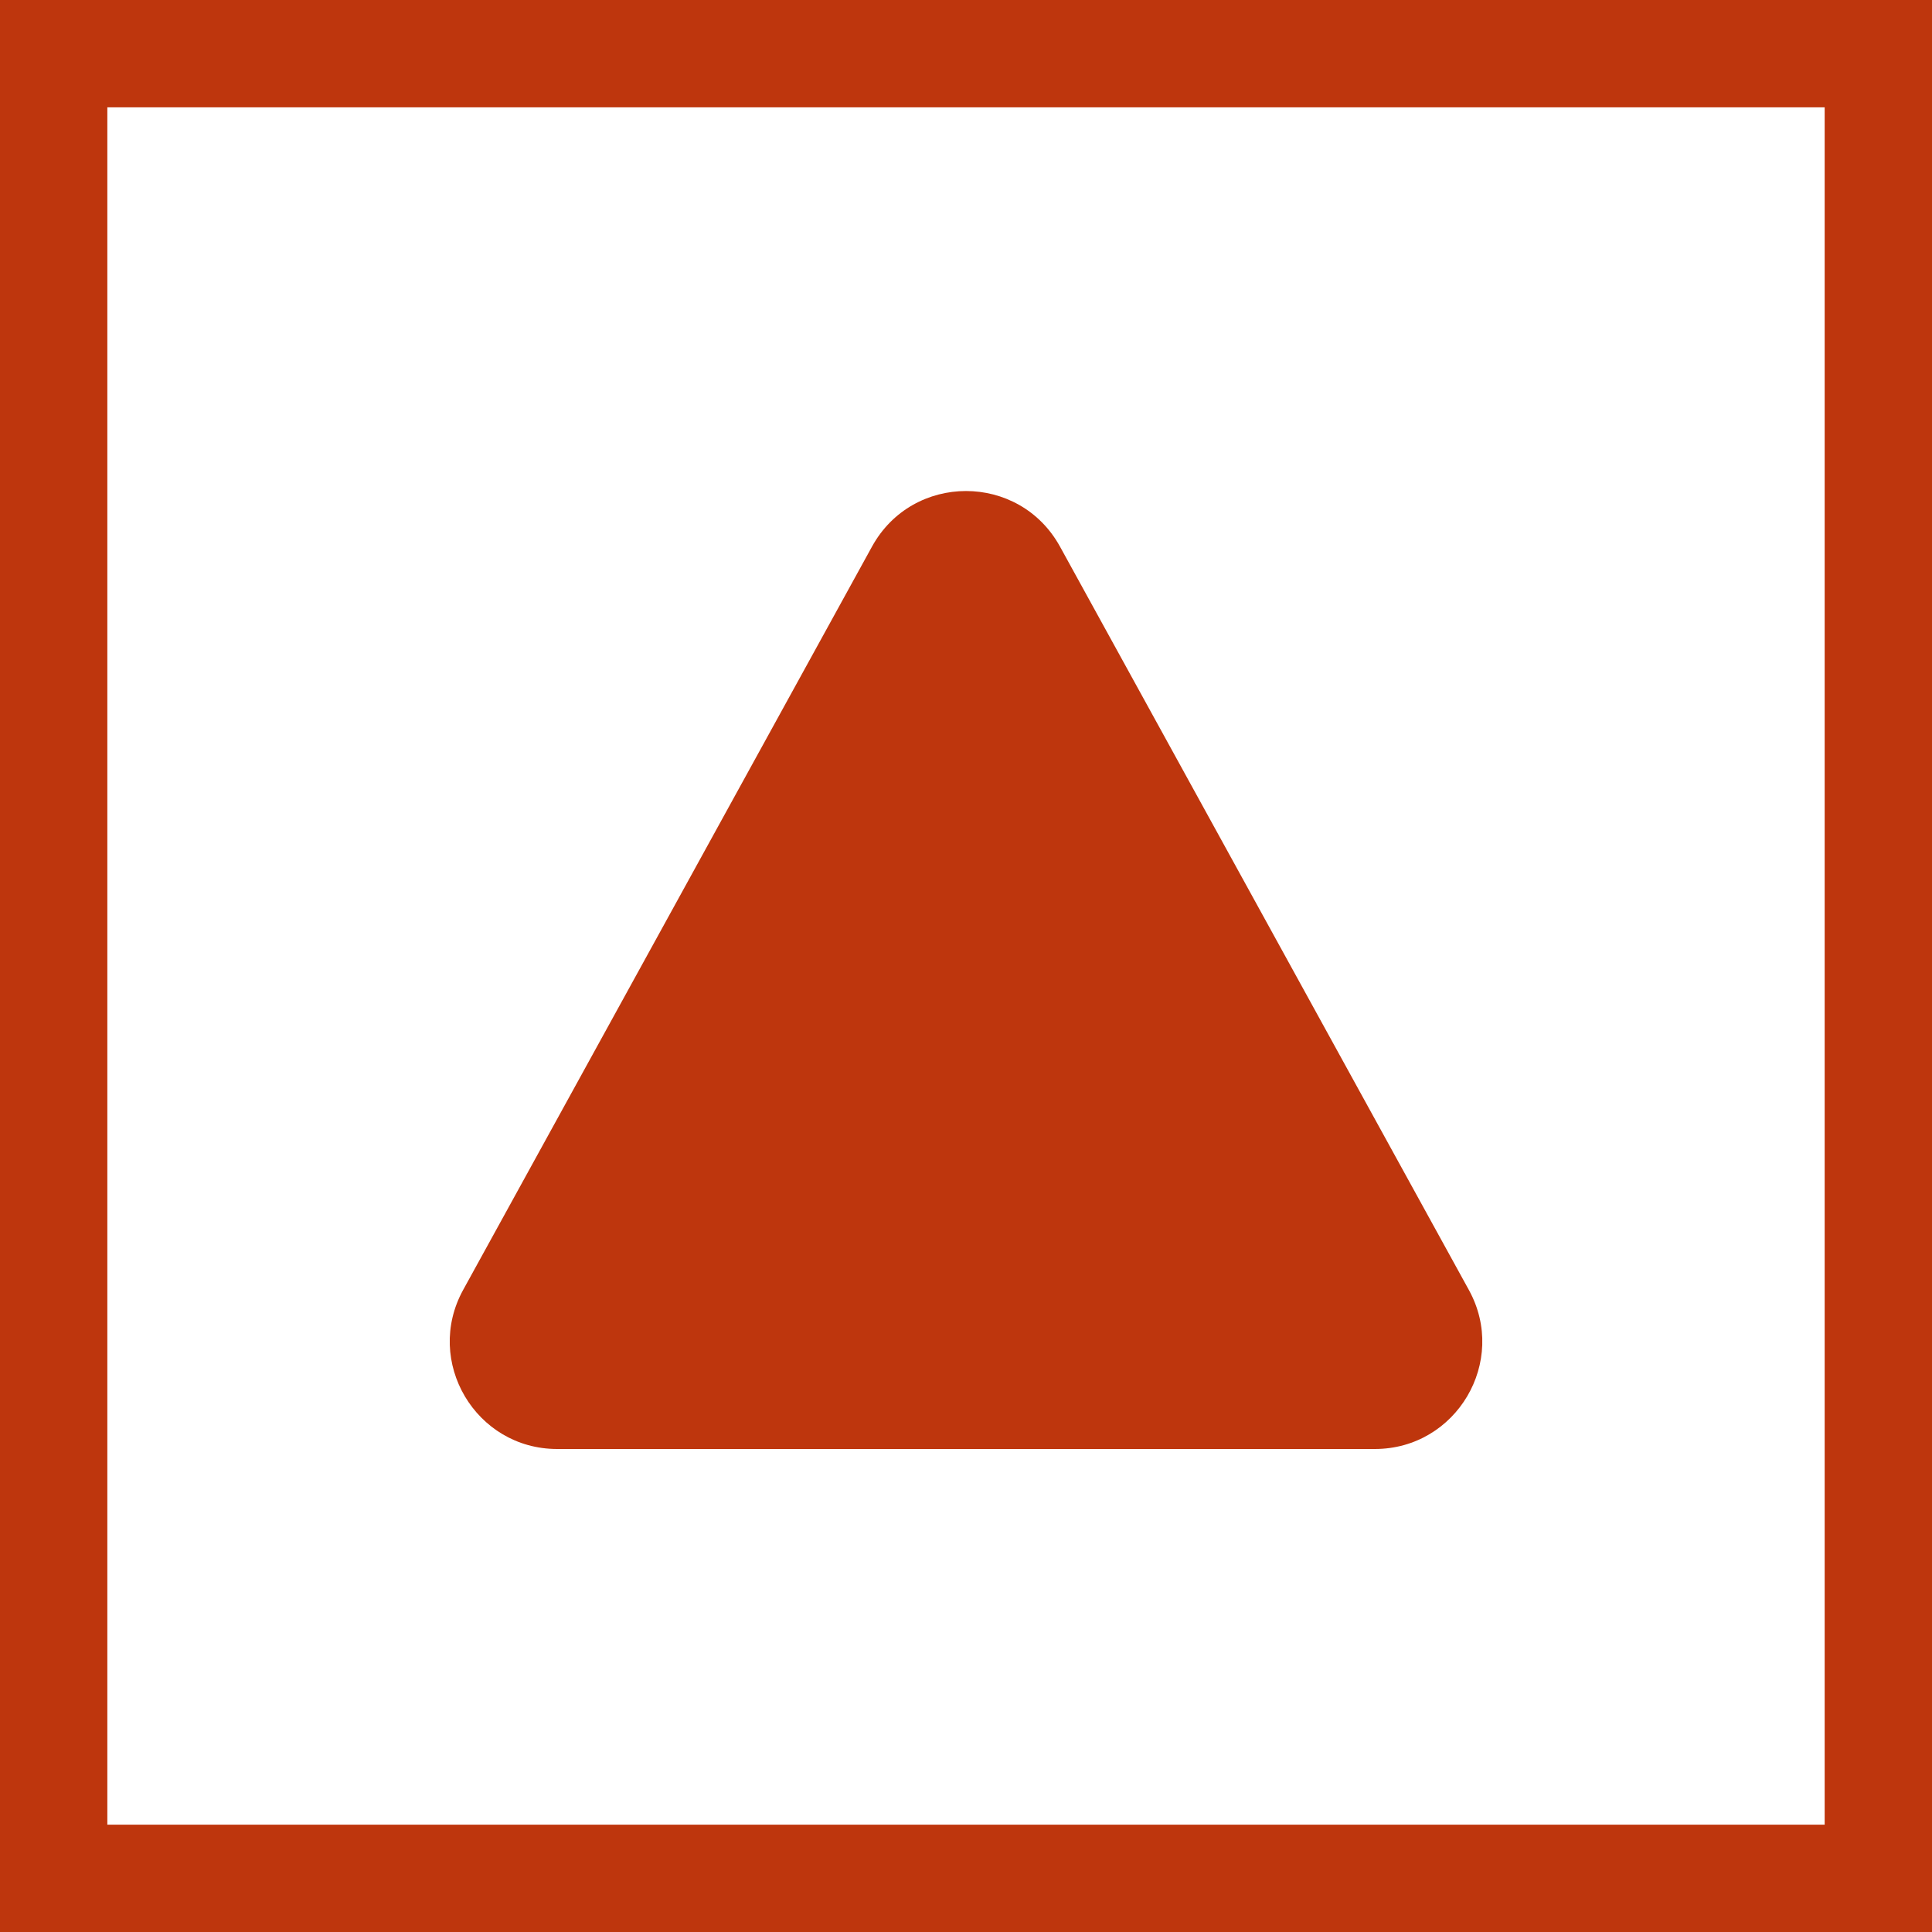 <svg width="18" height="18" viewBox="0 0 18 18" fill="none" xmlns="http://www.w3.org/2000/svg">
    <rect x="0.5" y="0.5" width="17" height="17" stroke="#BE360D"/>
    <path d="M8.124 5.093C8.504 4.402 9.496 4.402 9.876 5.093L13.685 12.018C14.052 12.684 13.569 13.5 12.809 13.5H5.191C4.431 13.5 3.949 12.684 4.315 12.018L8.124 5.093Z" fill="#BE360D"/>
</svg>
